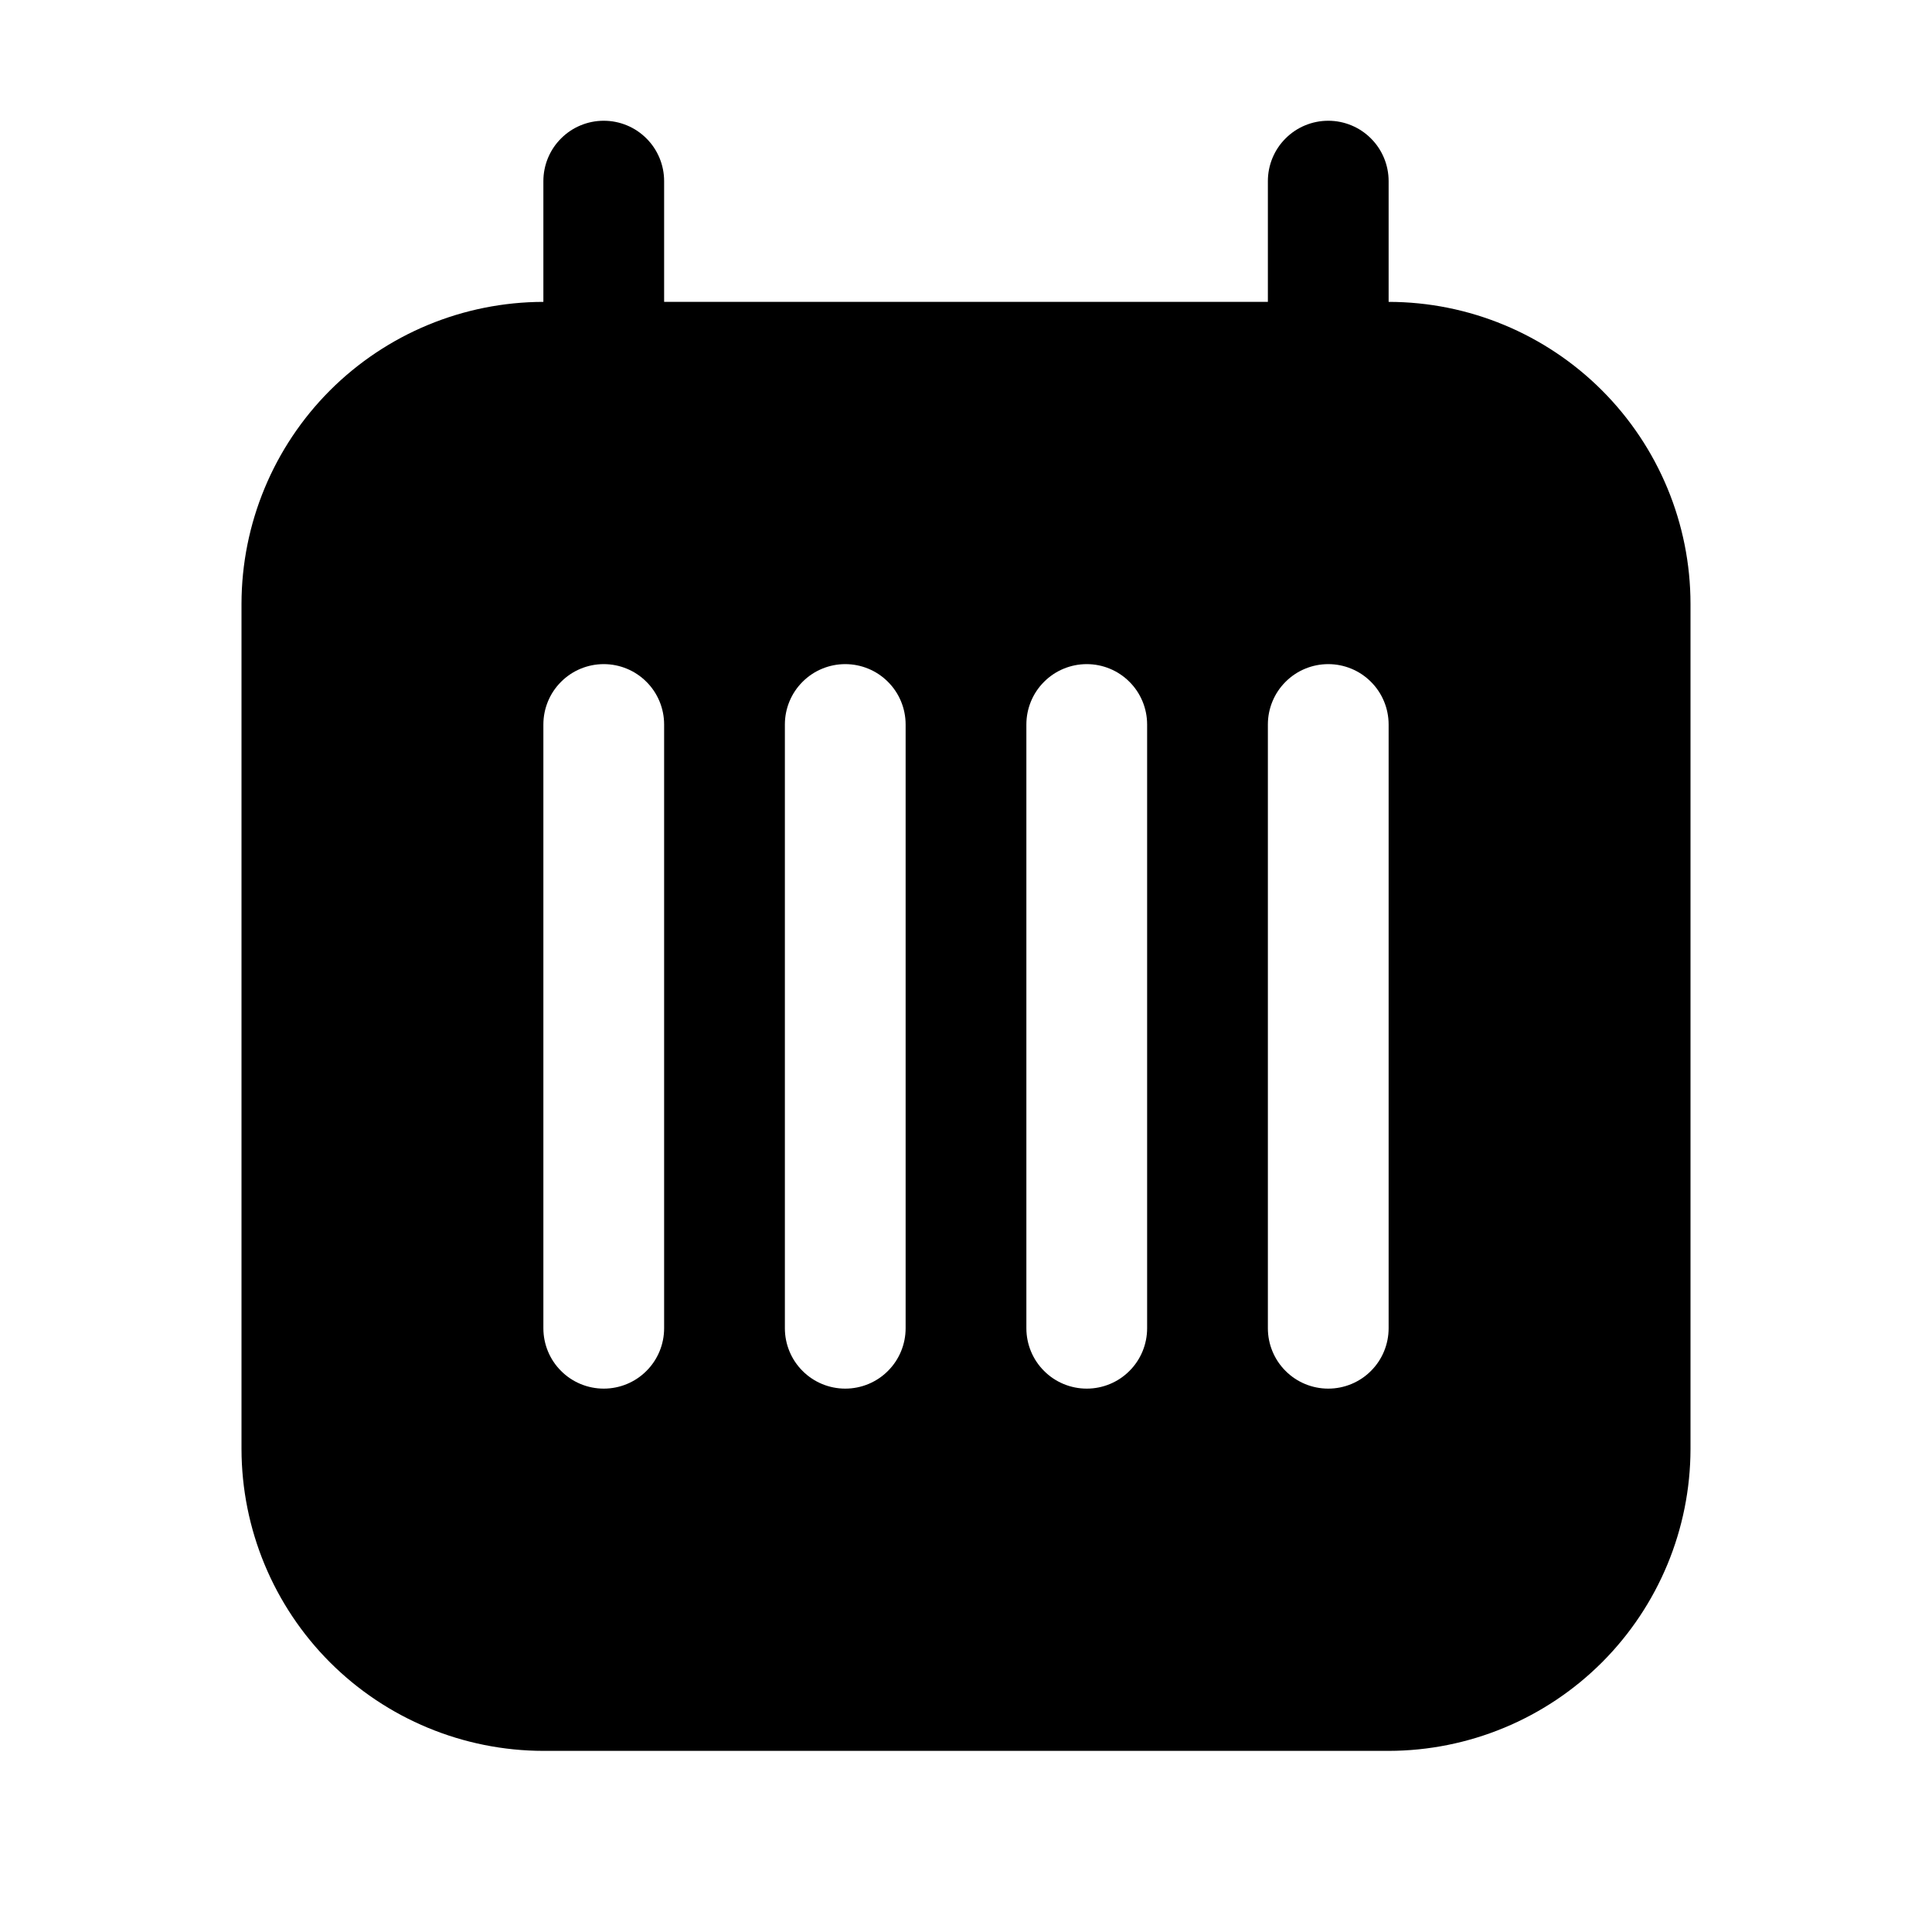 <svg xmlns="http://www.w3.org/2000/svg" width="32" height="32" viewBox="0 0 32 32"><path d="M23 5V3C23 2.735 22.895 2.48 22.707 2.293C22.52 2.105 22.265 2 22 2C21.735 2 21.48 2.105 21.293 2.293C21.105 2.48 21 2.735 21 3V5H11V3C11 2.735 10.895 2.48 10.707 2.293C10.52 2.105 10.265 2 10 2C9.735 2 9.48 2.105 9.293 2.293C9.105 2.48 9 2.735 9 3V5C7.674 5.002 6.404 5.529 5.466 6.466C4.529 7.404 4.002 8.674 4 10V24C4.002 25.326 4.529 26.596 5.466 27.534C6.404 28.471 7.674 28.998 9 29H23C24.326 28.998 25.596 28.471 26.534 27.534C27.471 26.596 27.998 25.326 28 24V10C27.999 8.674 27.471 7.403 26.534 6.466C25.597 5.529 24.326 5.001 23 5ZM11 22C11 22.265 10.895 22.52 10.707 22.707C10.52 22.895 10.265 23 10 23C9.735 23 9.48 22.895 9.293 22.707C9.105 22.52 9 22.265 9 22V12C9 11.735 9.105 11.48 9.293 11.293C9.48 11.105 9.735 11 10 11C10.265 11 10.52 11.105 10.707 11.293C10.895 11.48 11 11.735 11 12V22ZM15 22C15 22.265 14.895 22.52 14.707 22.707C14.52 22.895 14.265 23 14 23C13.735 23 13.48 22.895 13.293 22.707C13.105 22.52 13 22.265 13 22V12C13 11.735 13.105 11.48 13.293 11.293C13.48 11.105 13.735 11 14 11C14.265 11 14.52 11.105 14.707 11.293C14.895 11.48 15 11.735 15 12V22ZM19 22C19 22.265 18.895 22.52 18.707 22.707C18.52 22.895 18.265 23 18 23C17.735 23 17.48 22.895 17.293 22.707C17.105 22.52 17 22.265 17 22V12C17 11.735 17.105 11.48 17.293 11.293C17.48 11.105 17.735 11 18 11C18.265 11 18.52 11.105 18.707 11.293C18.895 11.48 19 11.735 19 12V22ZM23 22C23 22.265 22.895 22.52 22.707 22.707C22.52 22.895 22.265 23 22 23C21.735 23 21.48 22.895 21.293 22.707C21.105 22.52 21 22.265 21 22V12C21 11.735 21.105 11.48 21.293 11.293C21.48 11.105 21.735 11 22 11C22.265 11 22.52 11.105 22.707 11.293C22.895 11.48 23 11.735 23 12V22Z"/></svg>